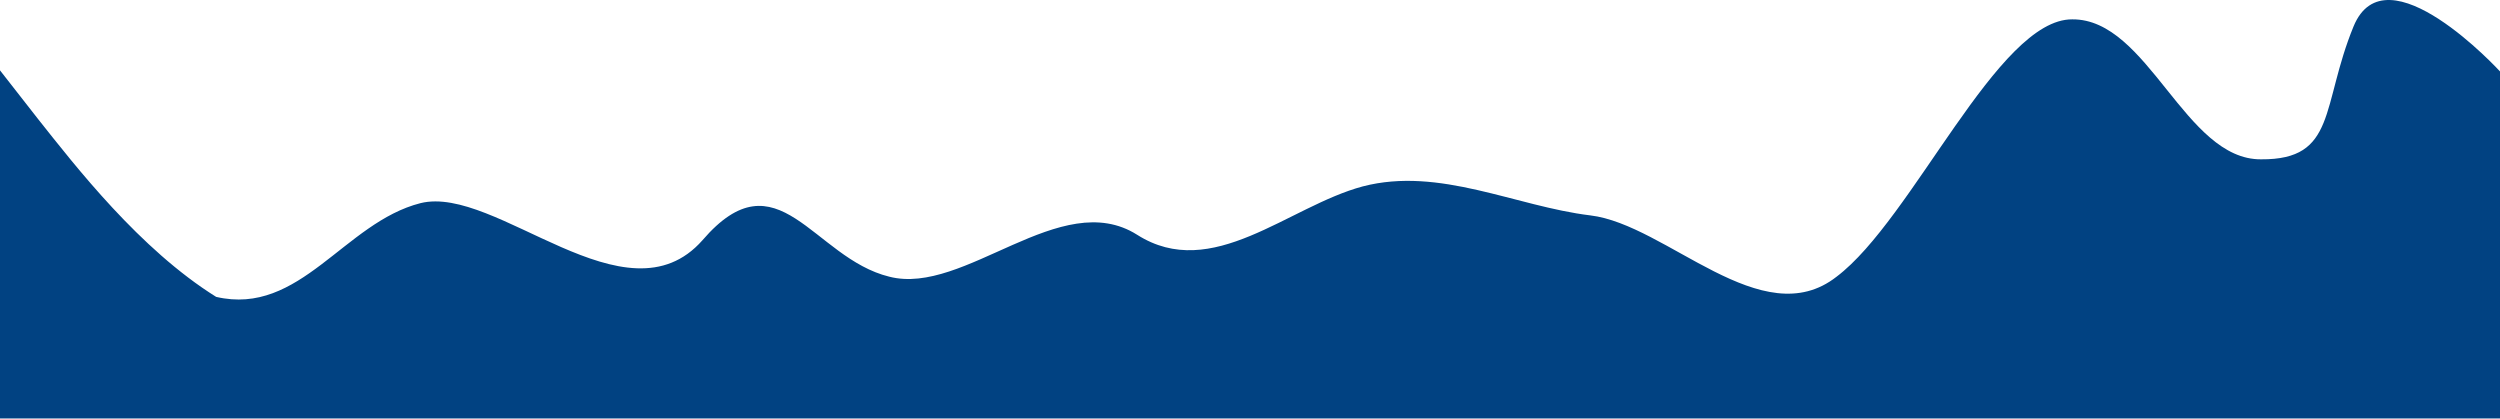<svg width="1920" height="322" viewBox="0 0 1920 322" fill="none" xmlns="http://www.w3.org/2000/svg">
<path d="M0 54.029L29.067 91.205C58.133 127.824 107.333 191.381 166 228C230.5 243 264.333 170.898 323 156C381 141.659 480.833 250.916 539.5 184.5C597.367 117.249 624.333 198.159 683 212.5C740.733 227.398 814.667 143.14 873.333 180.316C930.933 216.935 989.333 158.456 1046.67 143.14C1105.47 127.824 1164 158.456 1221.33 165.417C1280 172.379 1353.17 257.473 1410.5 212.5C1469.03 168.362 1534.17 14.444 1591.5 14.862C1649.9 14.444 1677.83 122.779 1736.5 122.362C1794.77 122.779 1782.5 81.362 1807.5 20.362C1832.5 -40.639 1920 54.862 1920 54.862V321.362H1890.93C1861.87 321.362 1804 321.362 1745.33 321.362C1687.33 321.362 1629.33 321.362 1570.67 321.362C1512.67 321.362 1454.67 321.362 1396 321.362C1338.13 321.362 1280 321.362 1221.33 321.362C1163.6 321.362 1105.33 321.362 1046.67 321.362C989.067 321.362 930.667 321.362 873.333 321.362C814.533 321.362 756 321.362 698.667 321.362C640 321.362 581.333 321.362 524 321.362C465.467 321.362 406.667 321.362 349.333 321.362C290.933 321.362 233.333 321.362 174.667 321.362C116.4 321.362 58.667 321.362 29.333 321.362H0V54.029Z" fill="#014282"/>
</svg>

